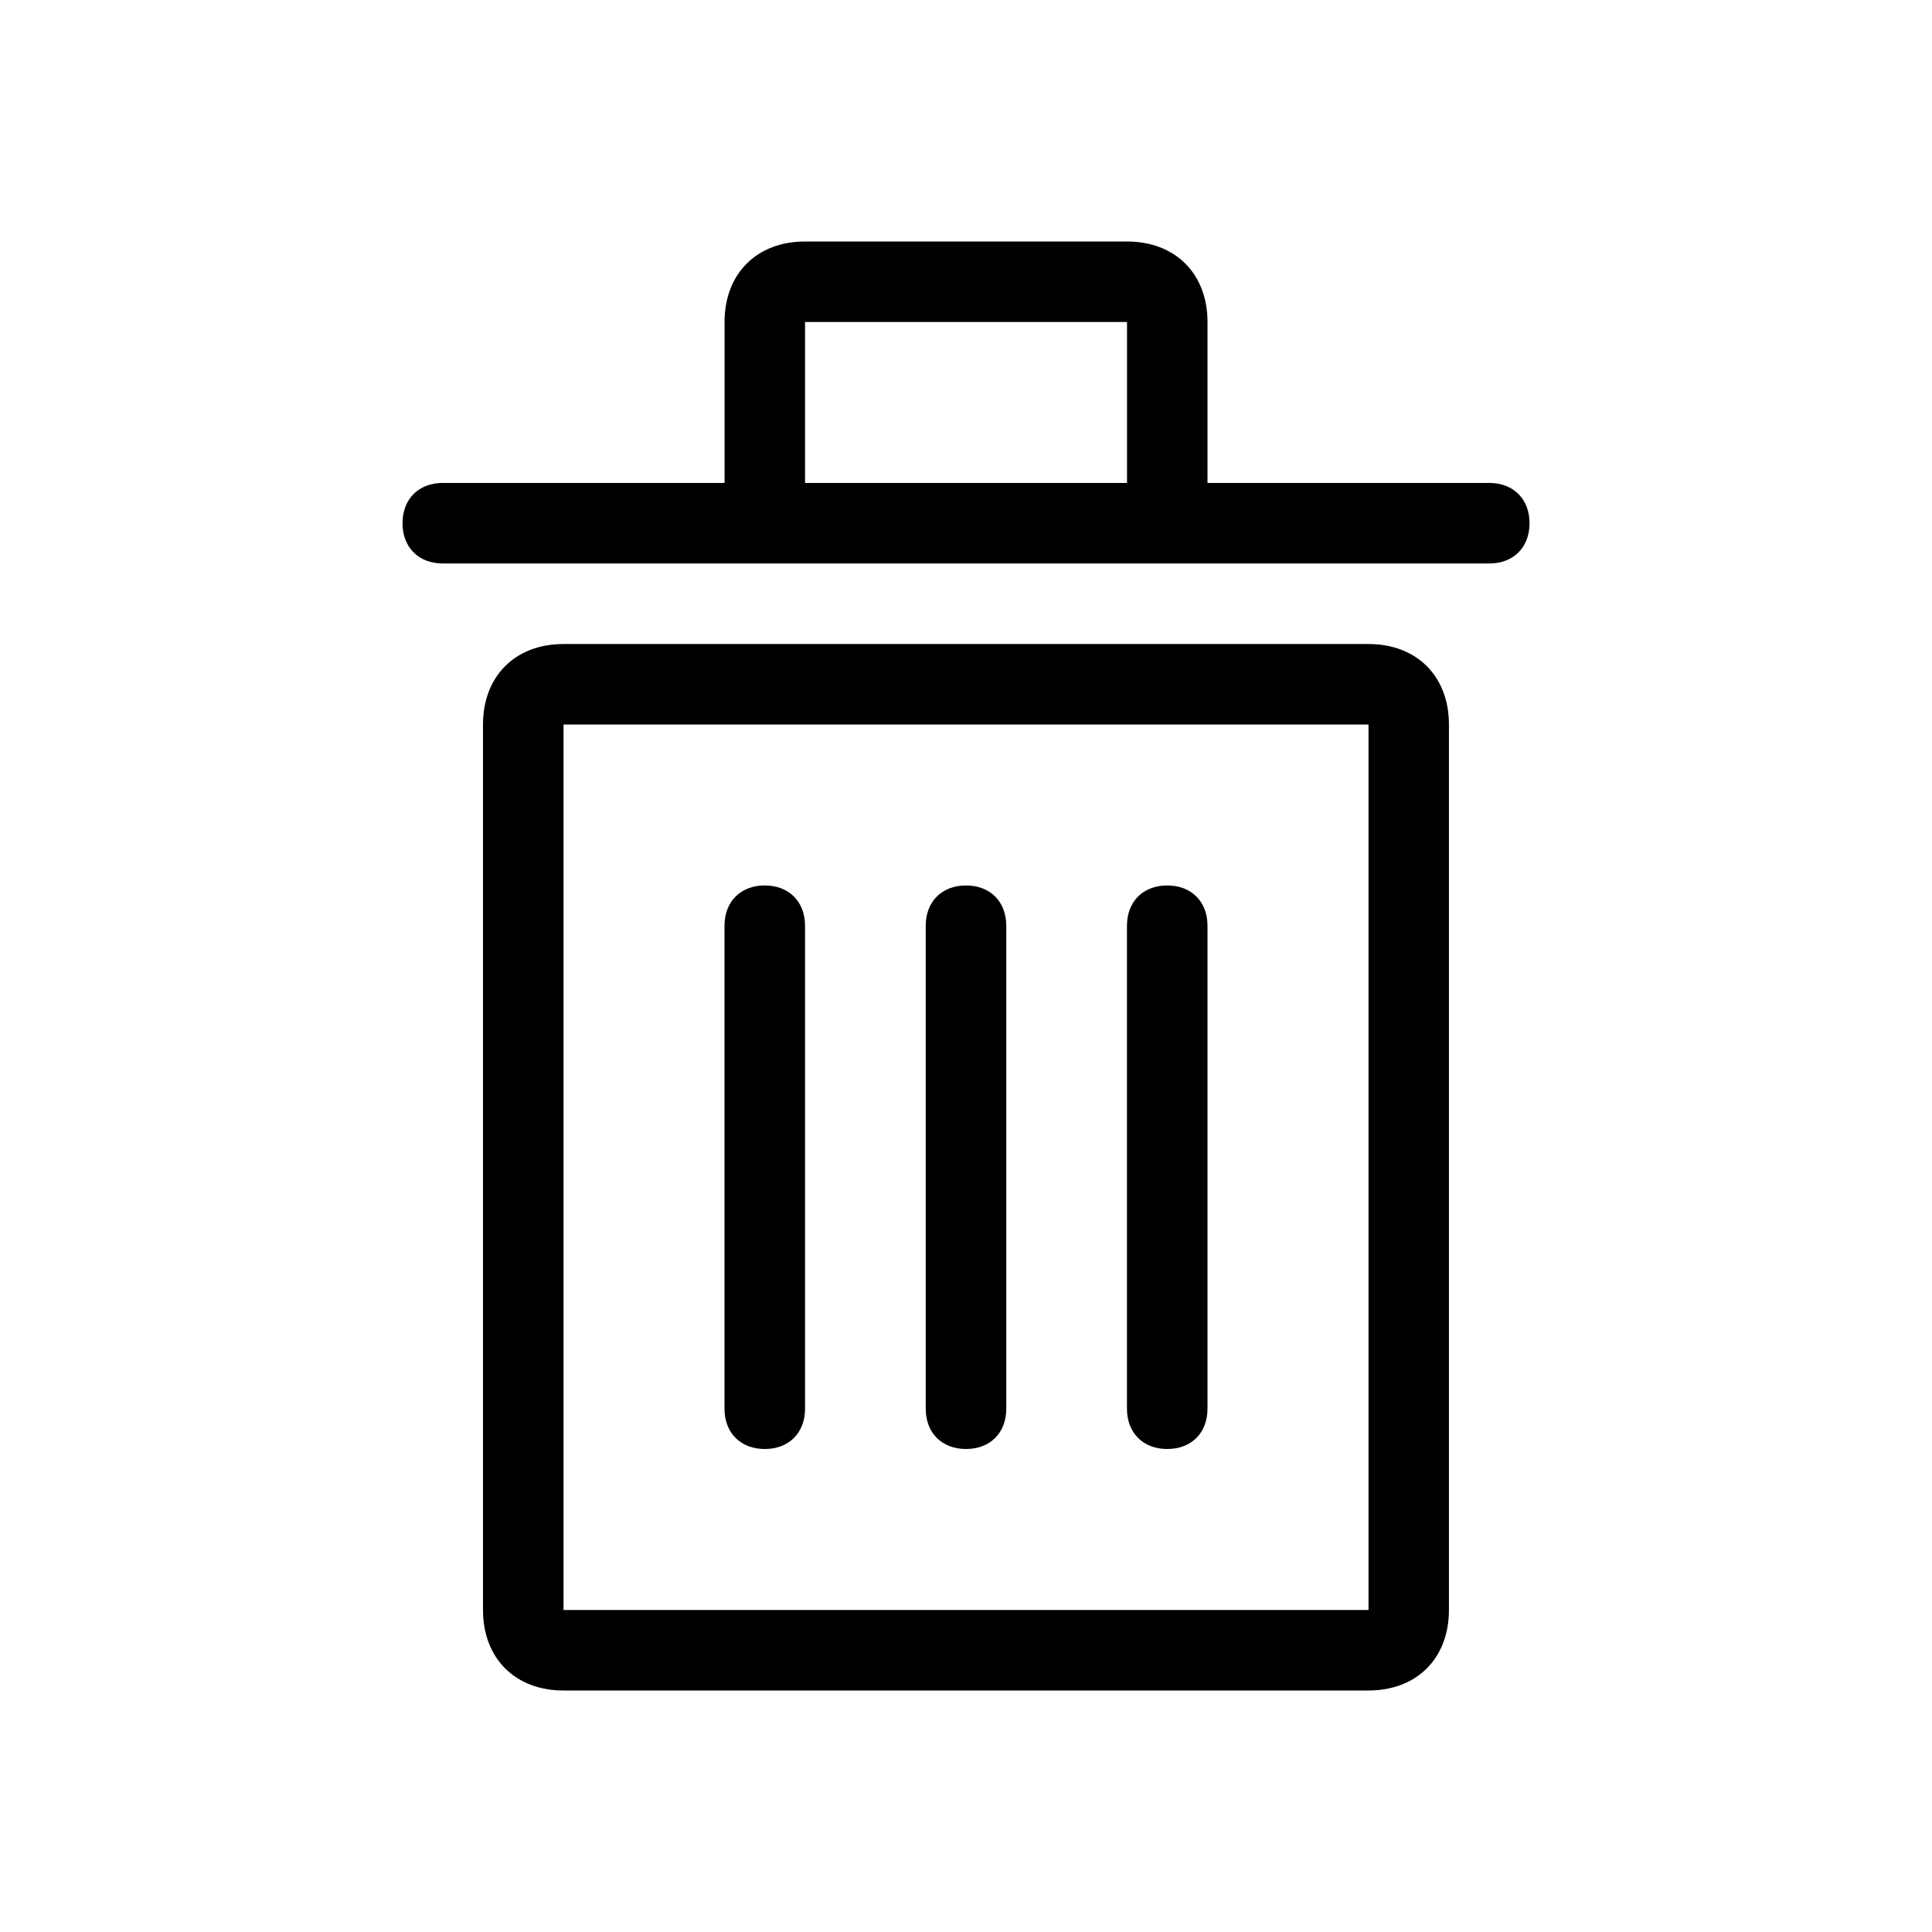 <!-- Generated by IcoMoon.io -->
<svg version="1.1" xmlns="http://www.w3.org/2000/svg" width="32" height="32" viewBox="0 0 32 32">
<title>trash</title>
<path d="M8 12v14.667c0 0.8 0.533 1.333 1.333 1.333h13.333c0.8 0 1.333-0.533 1.333-1.333v-14.667c0-0.8-0.533-1.333-1.333-1.333h-13.333c-0.8 0-1.333 0.533-1.333 1.333zM22.667 26.667h-13.333v-14.667h13.333v14.667z"></path>
<path d="M12.667 24v0c-0.4 0-0.667-0.267-0.667-0.667v-8c0-0.4 0.267-0.667 0.667-0.667v0c0.4 0 0.667 0.267 0.667 0.667v8c0 0.4-0.267 0.667-0.667 0.667z"></path>
<path d="M16 24v0c-0.4 0-0.667-0.267-0.667-0.667v-8c0-0.4 0.267-0.667 0.667-0.667v0c0.4 0 0.667 0.267 0.667 0.667v8c0 0.4-0.267 0.667-0.667 0.667z"></path>
<path d="M19.333 24v0c-0.4 0-0.667-0.267-0.667-0.667v-8c0-0.4 0.267-0.667 0.667-0.667v0c0.4 0 0.667 0.267 0.667 0.667v8c0 0.4-0.267 0.667-0.667 0.667z"></path>
<path d="M24.667 9.333h-17.333c-0.4 0-0.667-0.267-0.667-0.667v0c0-0.4 0.267-0.667 0.667-0.667h17.333c0.4 0 0.667 0.267 0.667 0.667v0c0 0.4-0.267 0.667-0.667 0.667z"></path>
<path d="M18.667 4c0.8 0 1.333 0.533 1.333 1.333v2.667h-1.333v-2.667h-5.333v2.667h-1.333v-2.667c0-0.8 0.533-1.333 1.333-1.333h5.333z"></path>
</svg>
